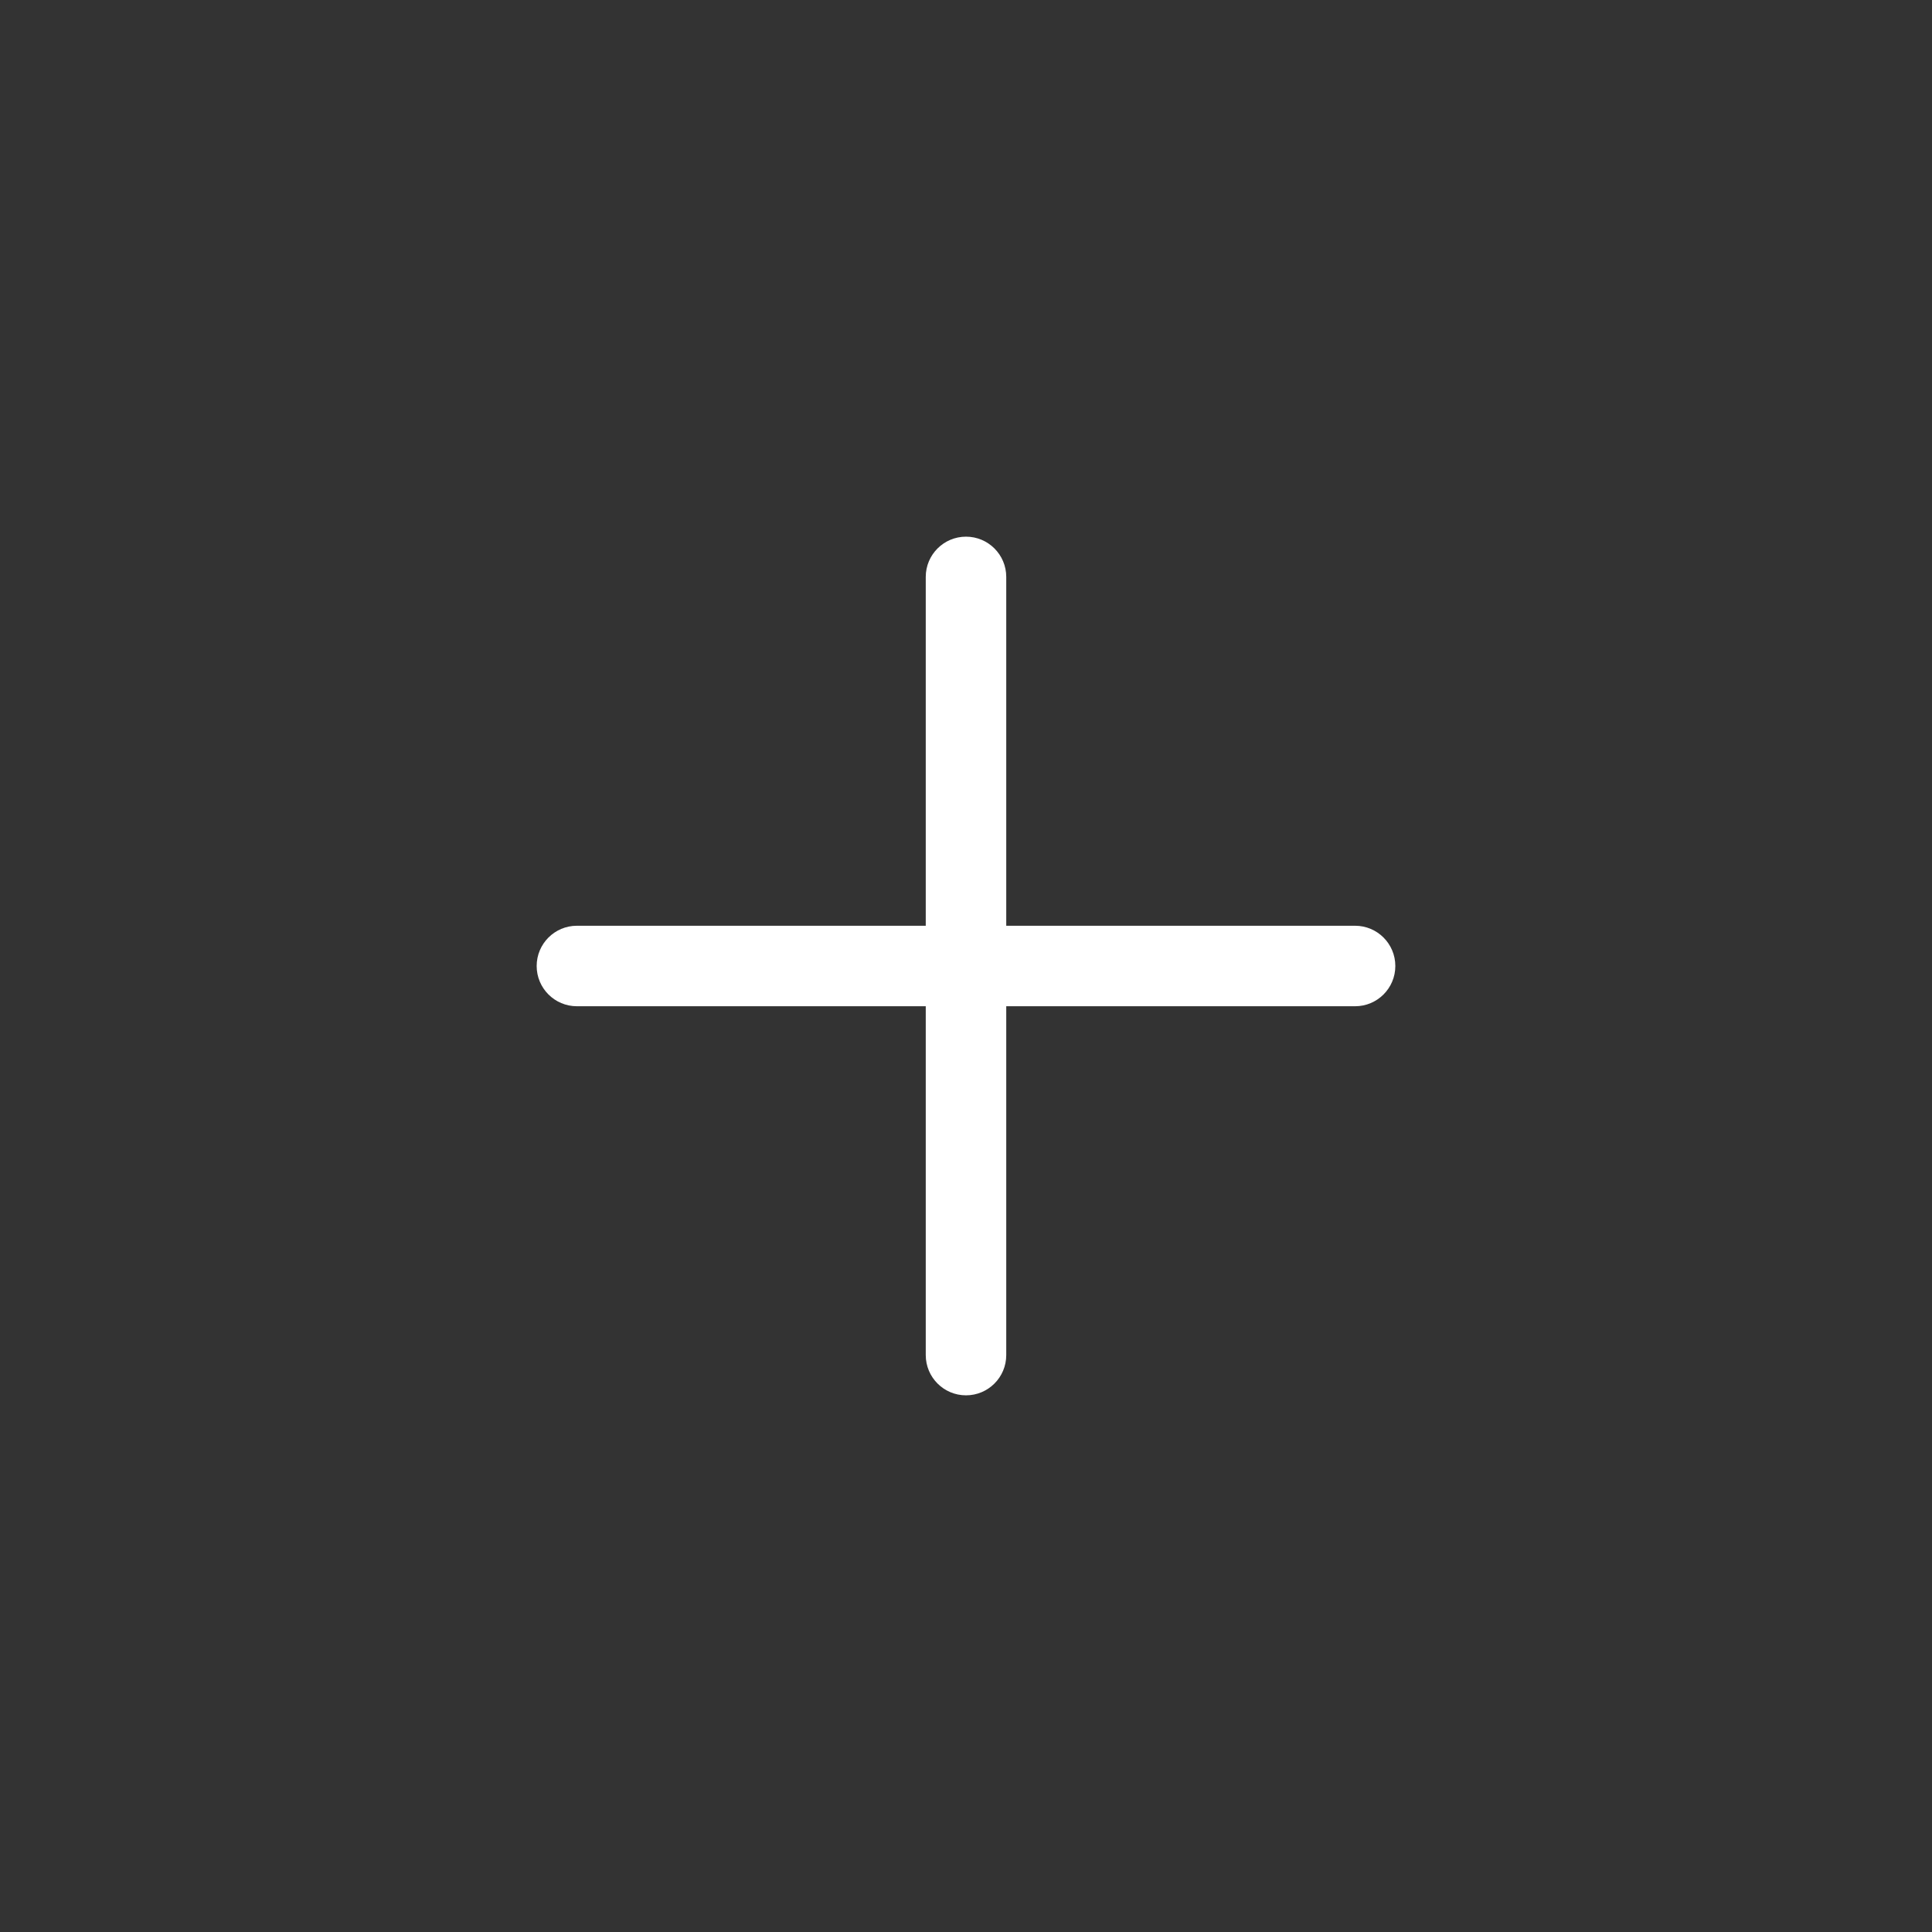 <svg width="144" height="144" viewBox="0 0 144 144" fill="none" xmlns="http://www.w3.org/2000/svg">
<rect x="0" y="0" width="144" height="144" fill="#333333" stroke="none"/>
<path d="M75 43C75 41.343 73.657 40 72 40C70.343 40 69 41.343 69 43V69H43C41.343 69 40 70.343 40 72C40 73.657 41.343 75 43 75H69V101C69 102.657 70.343 104 72 104C73.657 104 75 102.657 75 101V75H101C102.657 75 104 73.657 104 72C104 70.343 102.657 69 101 69H75V43Z" fill="white"/>
</svg>

